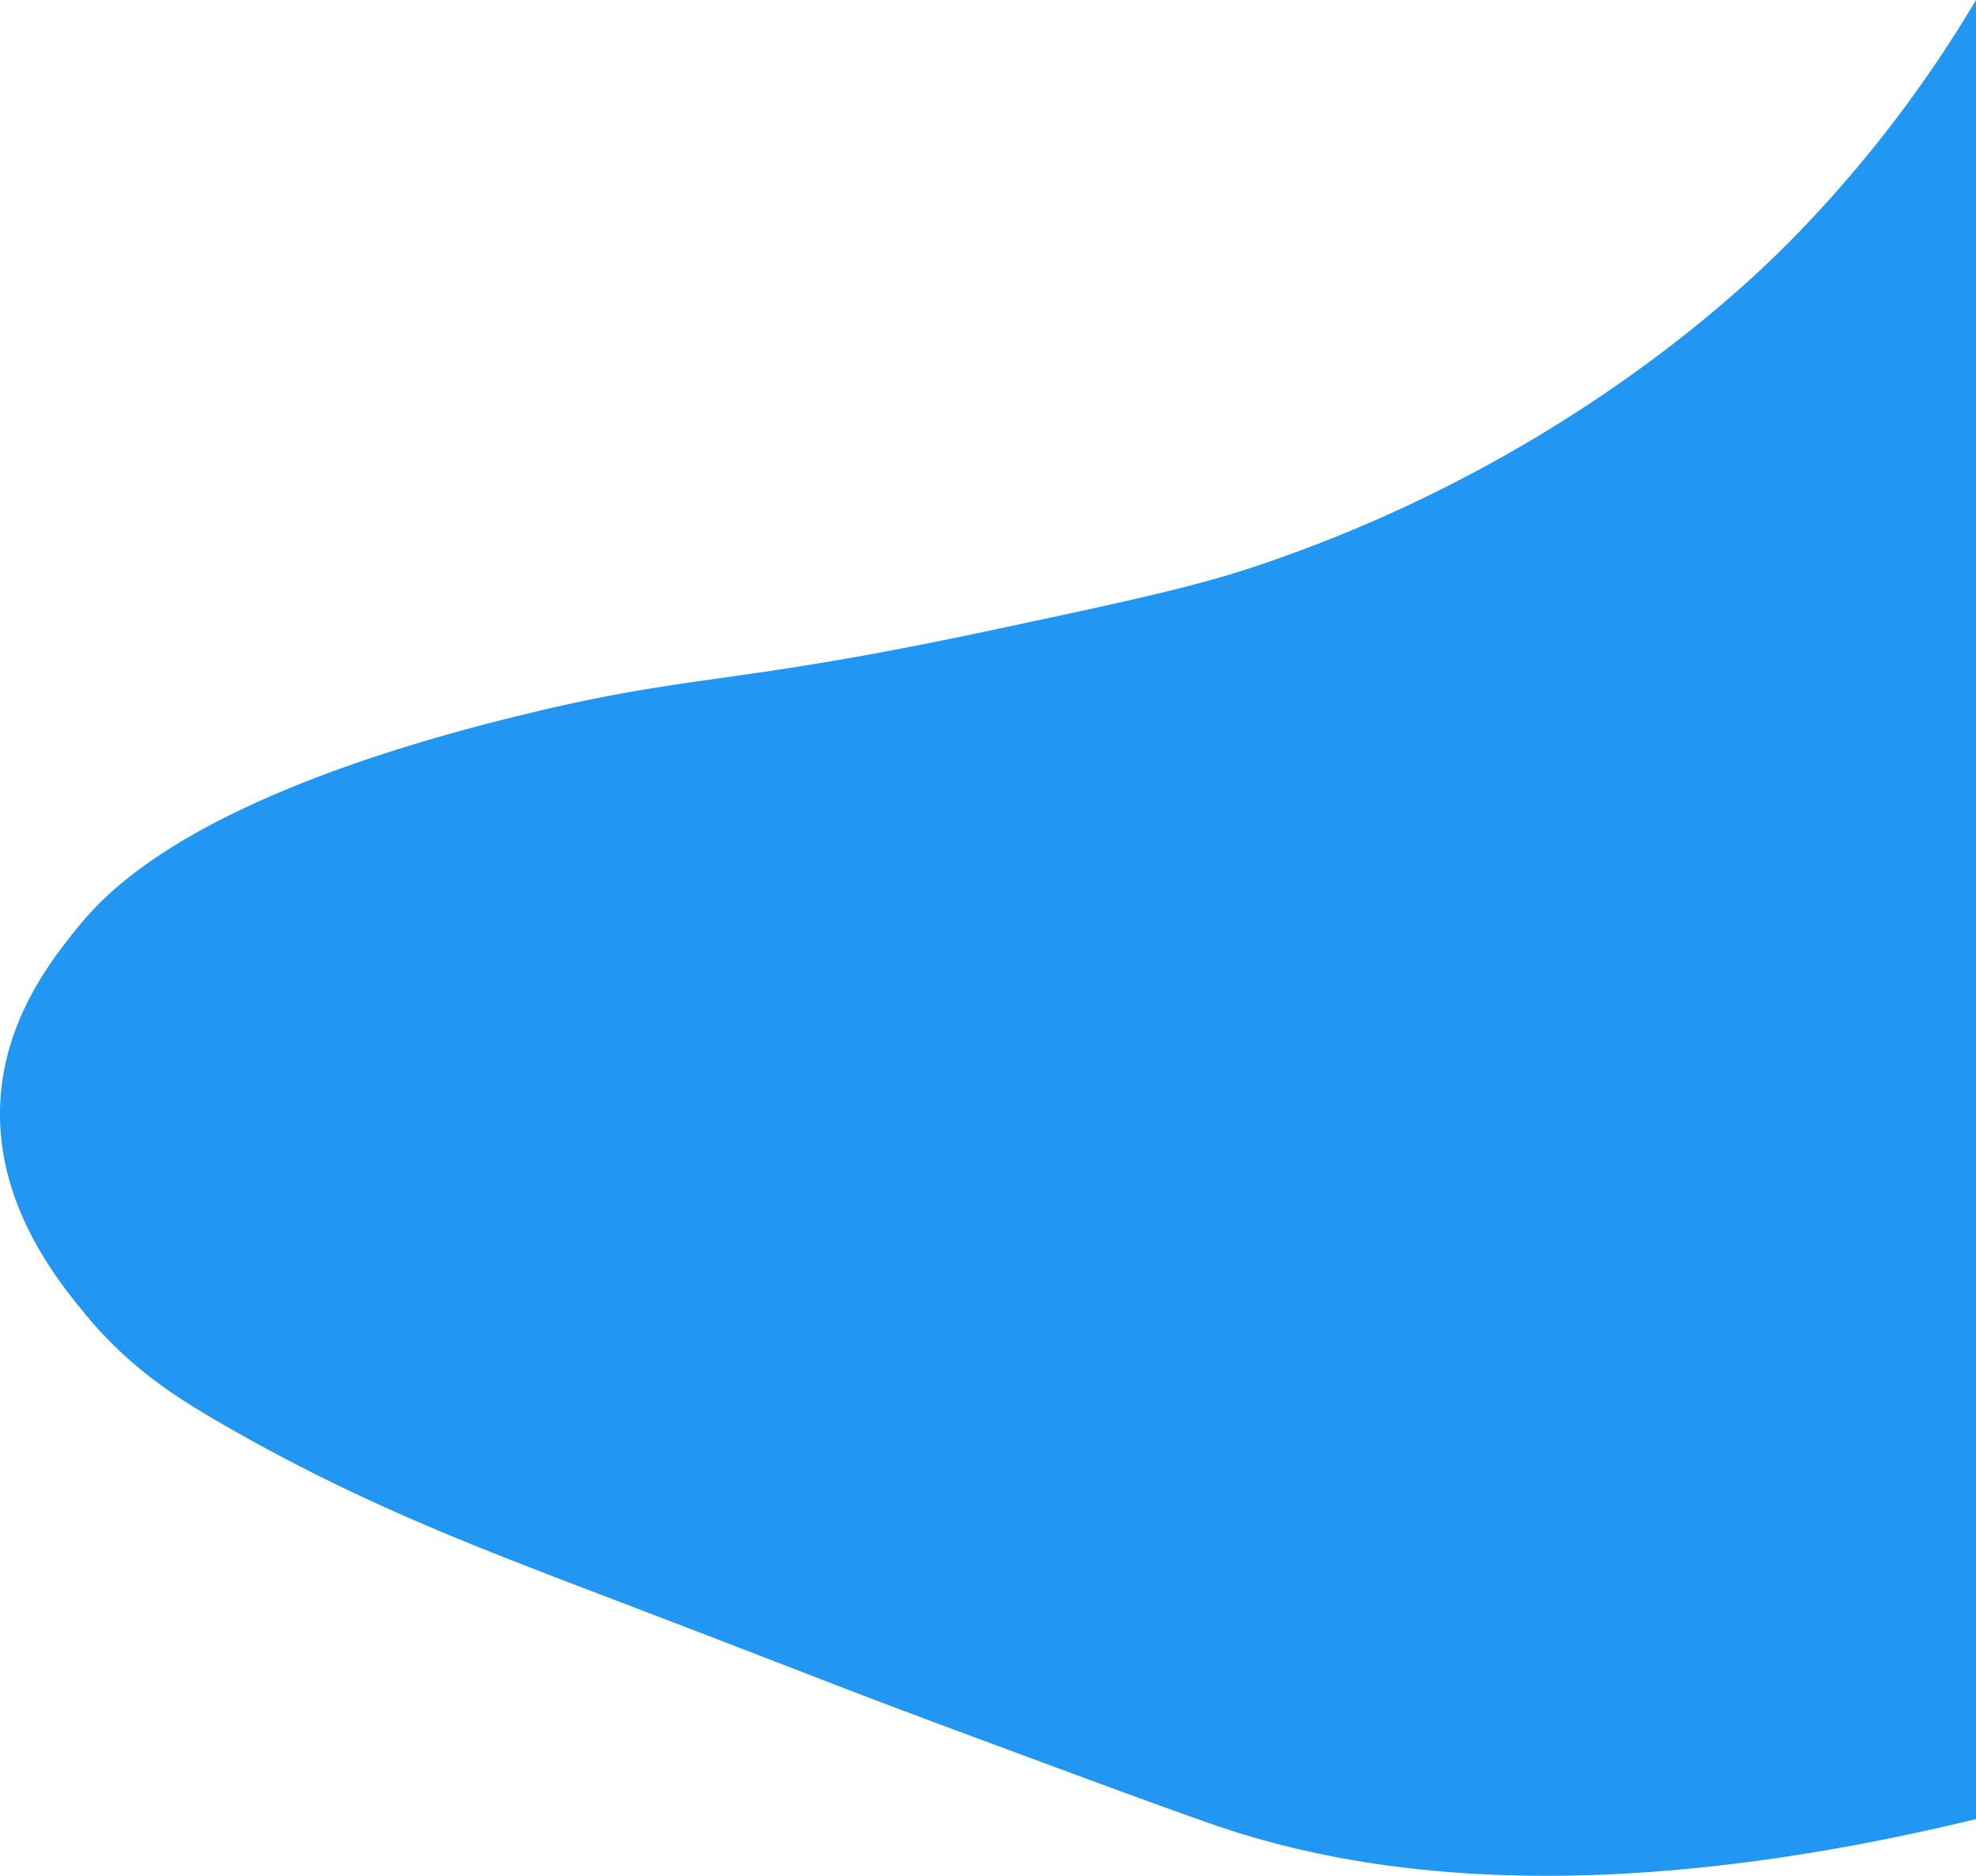 <svg xmlns="http://www.w3.org/2000/svg" viewBox="0 0 497.54 472.41"><defs><style>.cls-1{fill:#2196f3;}</style></defs><title>Asset 2</title><g id="Layer_2" data-name="Layer 2"><g id="Layer_3" data-name="Layer 3"><path class="cls-1" d="M497.54,0A316.84,316.84,0,0,1,452,59.44c-10.23,10.49-56.55,56.5-135.29,83-16.07,5.42-33.26,9.08-67.64,16.4-66.38,14.14-74.21,10.5-118.89,21.52-81.2,20-103,43.81-110.69,53.3C12.7,242.06.29,257.83,0,279.8c-.31,24.75,15,43.27,21.53,51.25,11.2,13.59,23.18,21,32.8,26.64,34.69,20.23,64.24,31.42,97.36,44.08,62.31,23.8,57.48,22.32,91.22,34.84,25.7,9.54,53.71,19.93,64.57,23.58,34.65,11.62,93.72,21.25,190.06-2.05Z"/></g></g></svg>